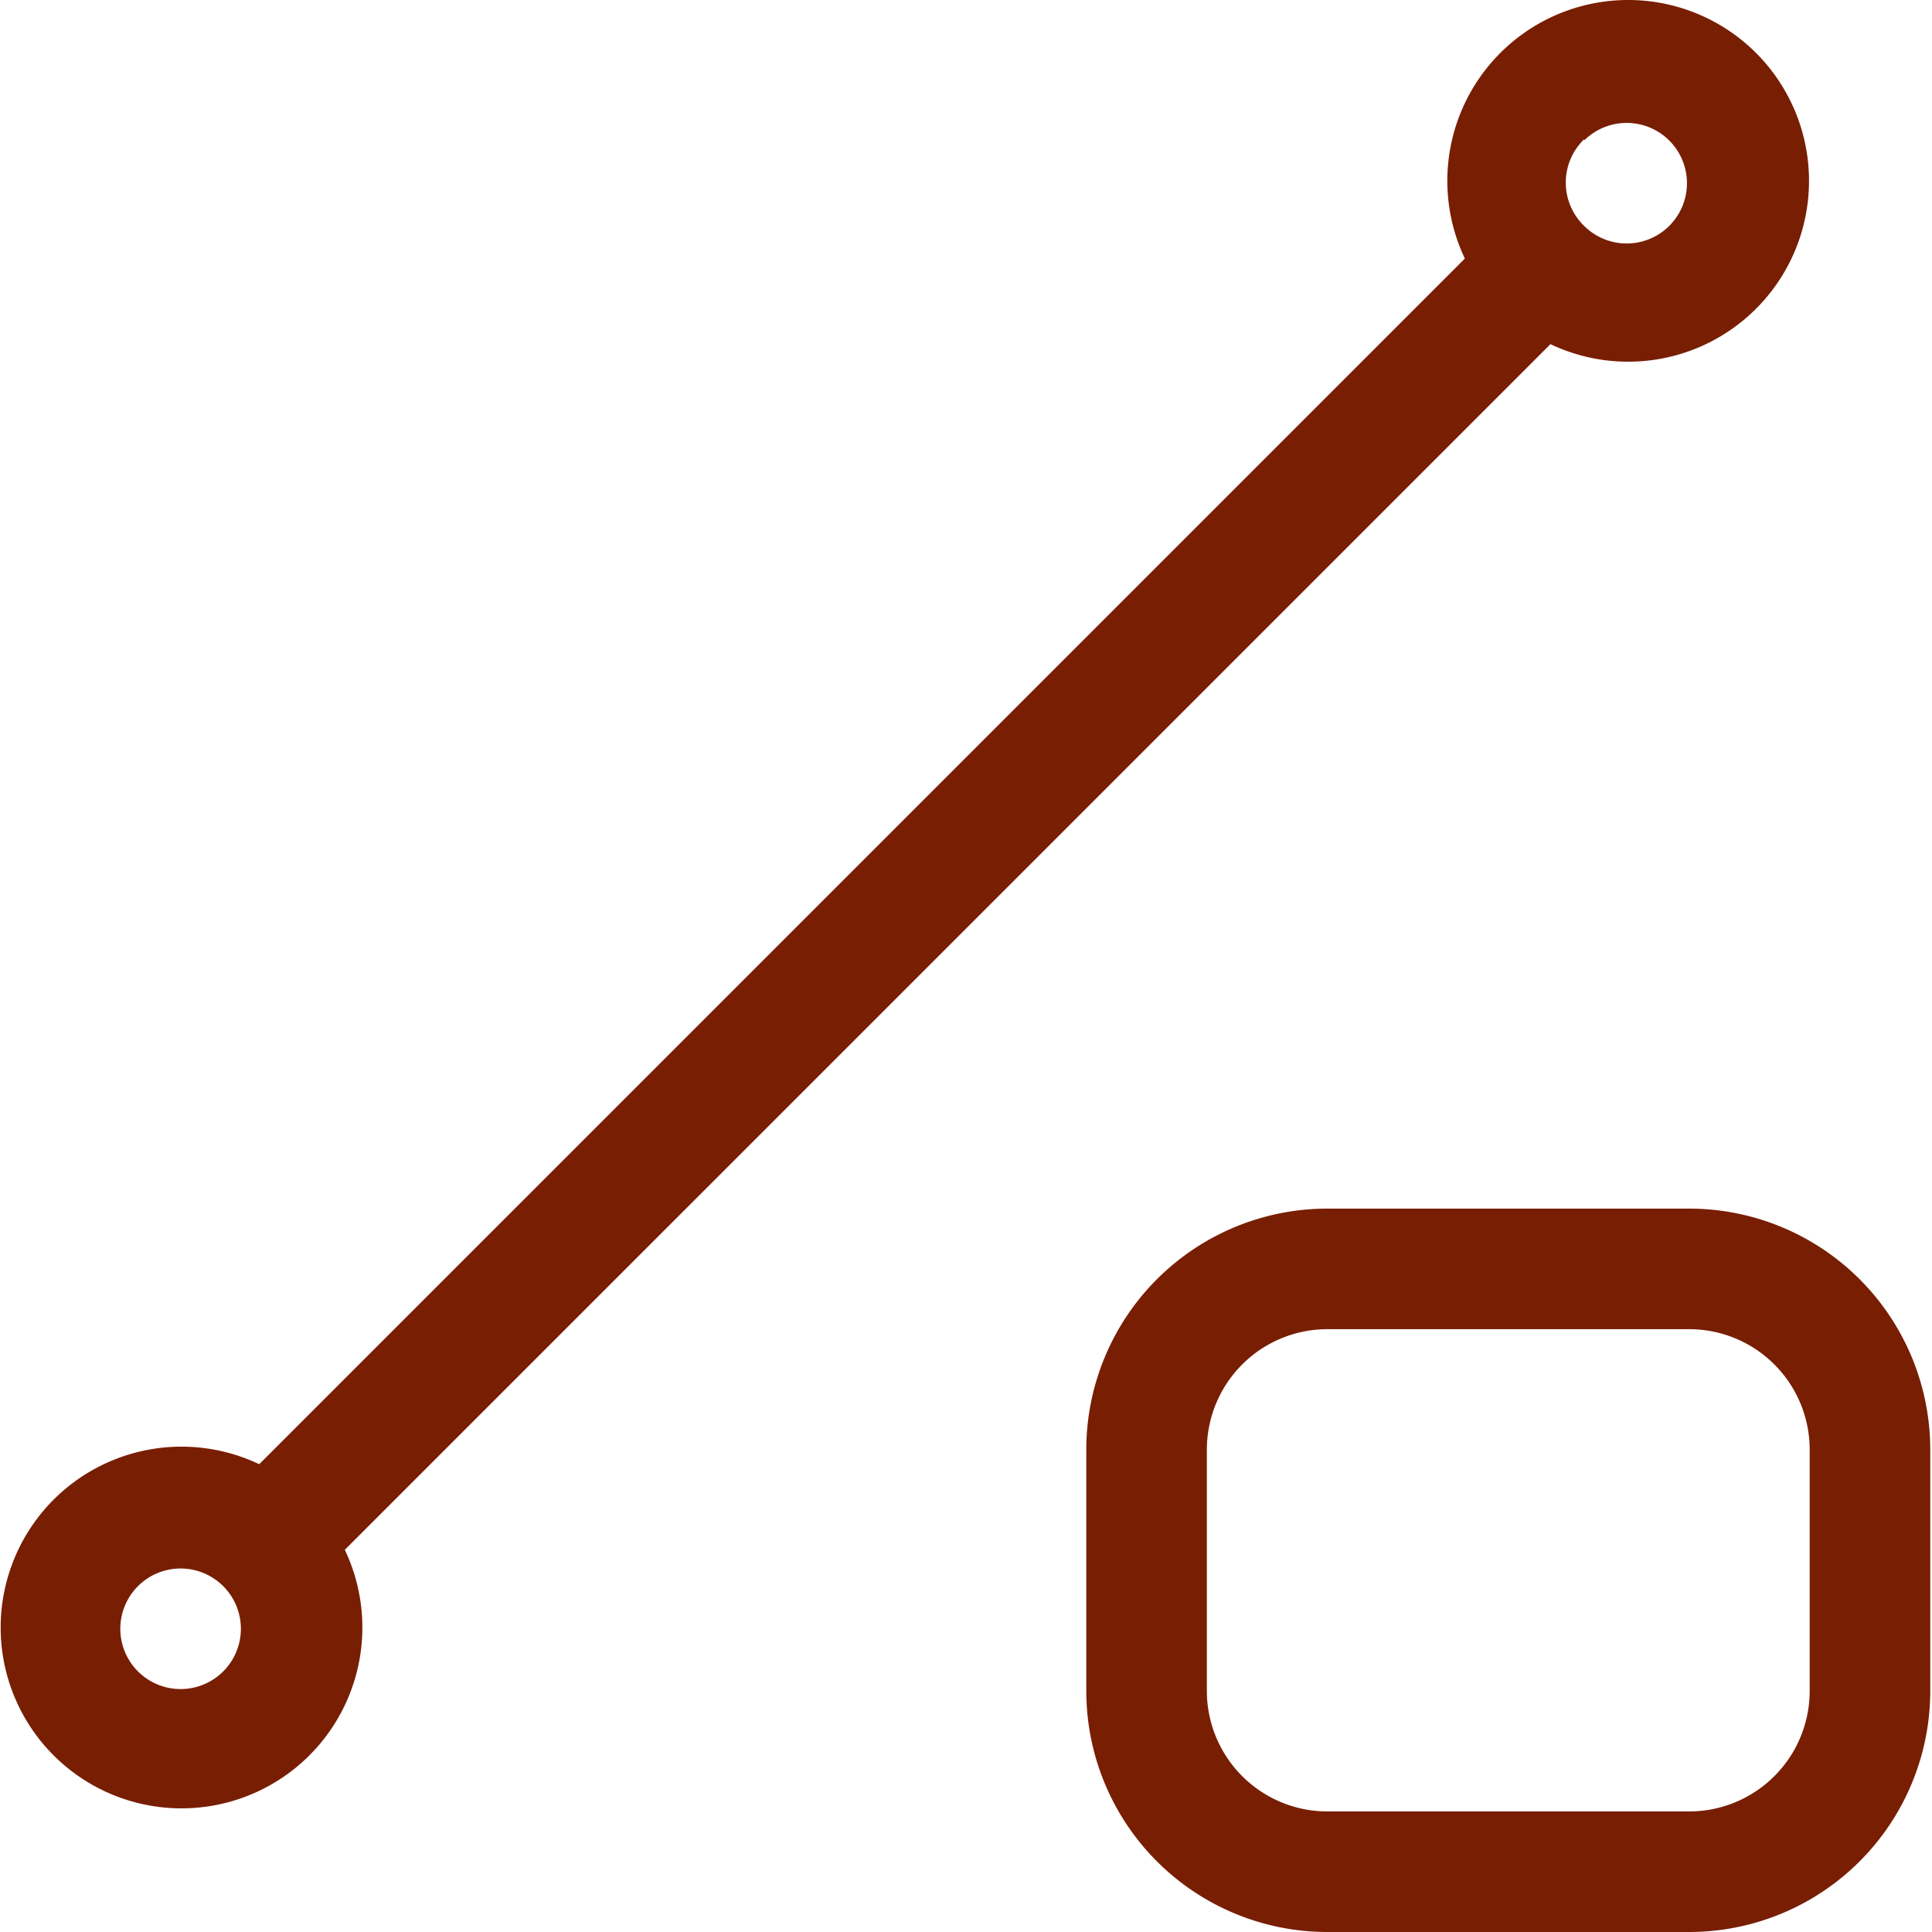 <?xml version="1.0" standalone="no"?><!DOCTYPE svg PUBLIC "-//W3C//DTD SVG 1.1//EN" "http://www.w3.org/Graphics/SVG/1.1/DTD/svg11.dtd"><svg t="1573225474362" class="icon" viewBox="0 0 1024 1024" version="1.1" xmlns="http://www.w3.org/2000/svg" p-id="4770" xmlns:xlink="http://www.w3.org/1999/xlink" width="32" height="32"><defs><style type="text/css"></style></defs><path d="M895.269 640.587h-191.706a127.804 127.804 0 0 0-127.804 127.804v127.804a127.804 127.804 0 0 0 127.804 127.804h191.706a127.804 127.804 0 0 0 127.804-127.804v-127.804a127.804 127.804 0 0 0-127.804-127.804z m63.902 255.608a63.902 63.902 0 0 1-63.902 63.902h-191.706a63.902 63.902 0 0 1-63.902-63.902v-127.804a63.902 63.902 0 0 1 63.902-63.902h191.706a63.902 63.902 0 0 1 63.902 63.902zM821.781 182.409a95.853 95.853 0 1 0-45.37-45.37l-639.021 639.021a95.853 95.853 0 1 0 45.37 45.37z m17.893-107.995a31.951 31.951 0 1 1 0 45.37 31.951 31.951 0 0 1 0-46.01zM118.219 885.971a31.951 31.951 0 1 1 0-45.37 31.951 31.951 0 0 1 0 45.37z" p-id="4771" fill="#781e02"></path></svg>